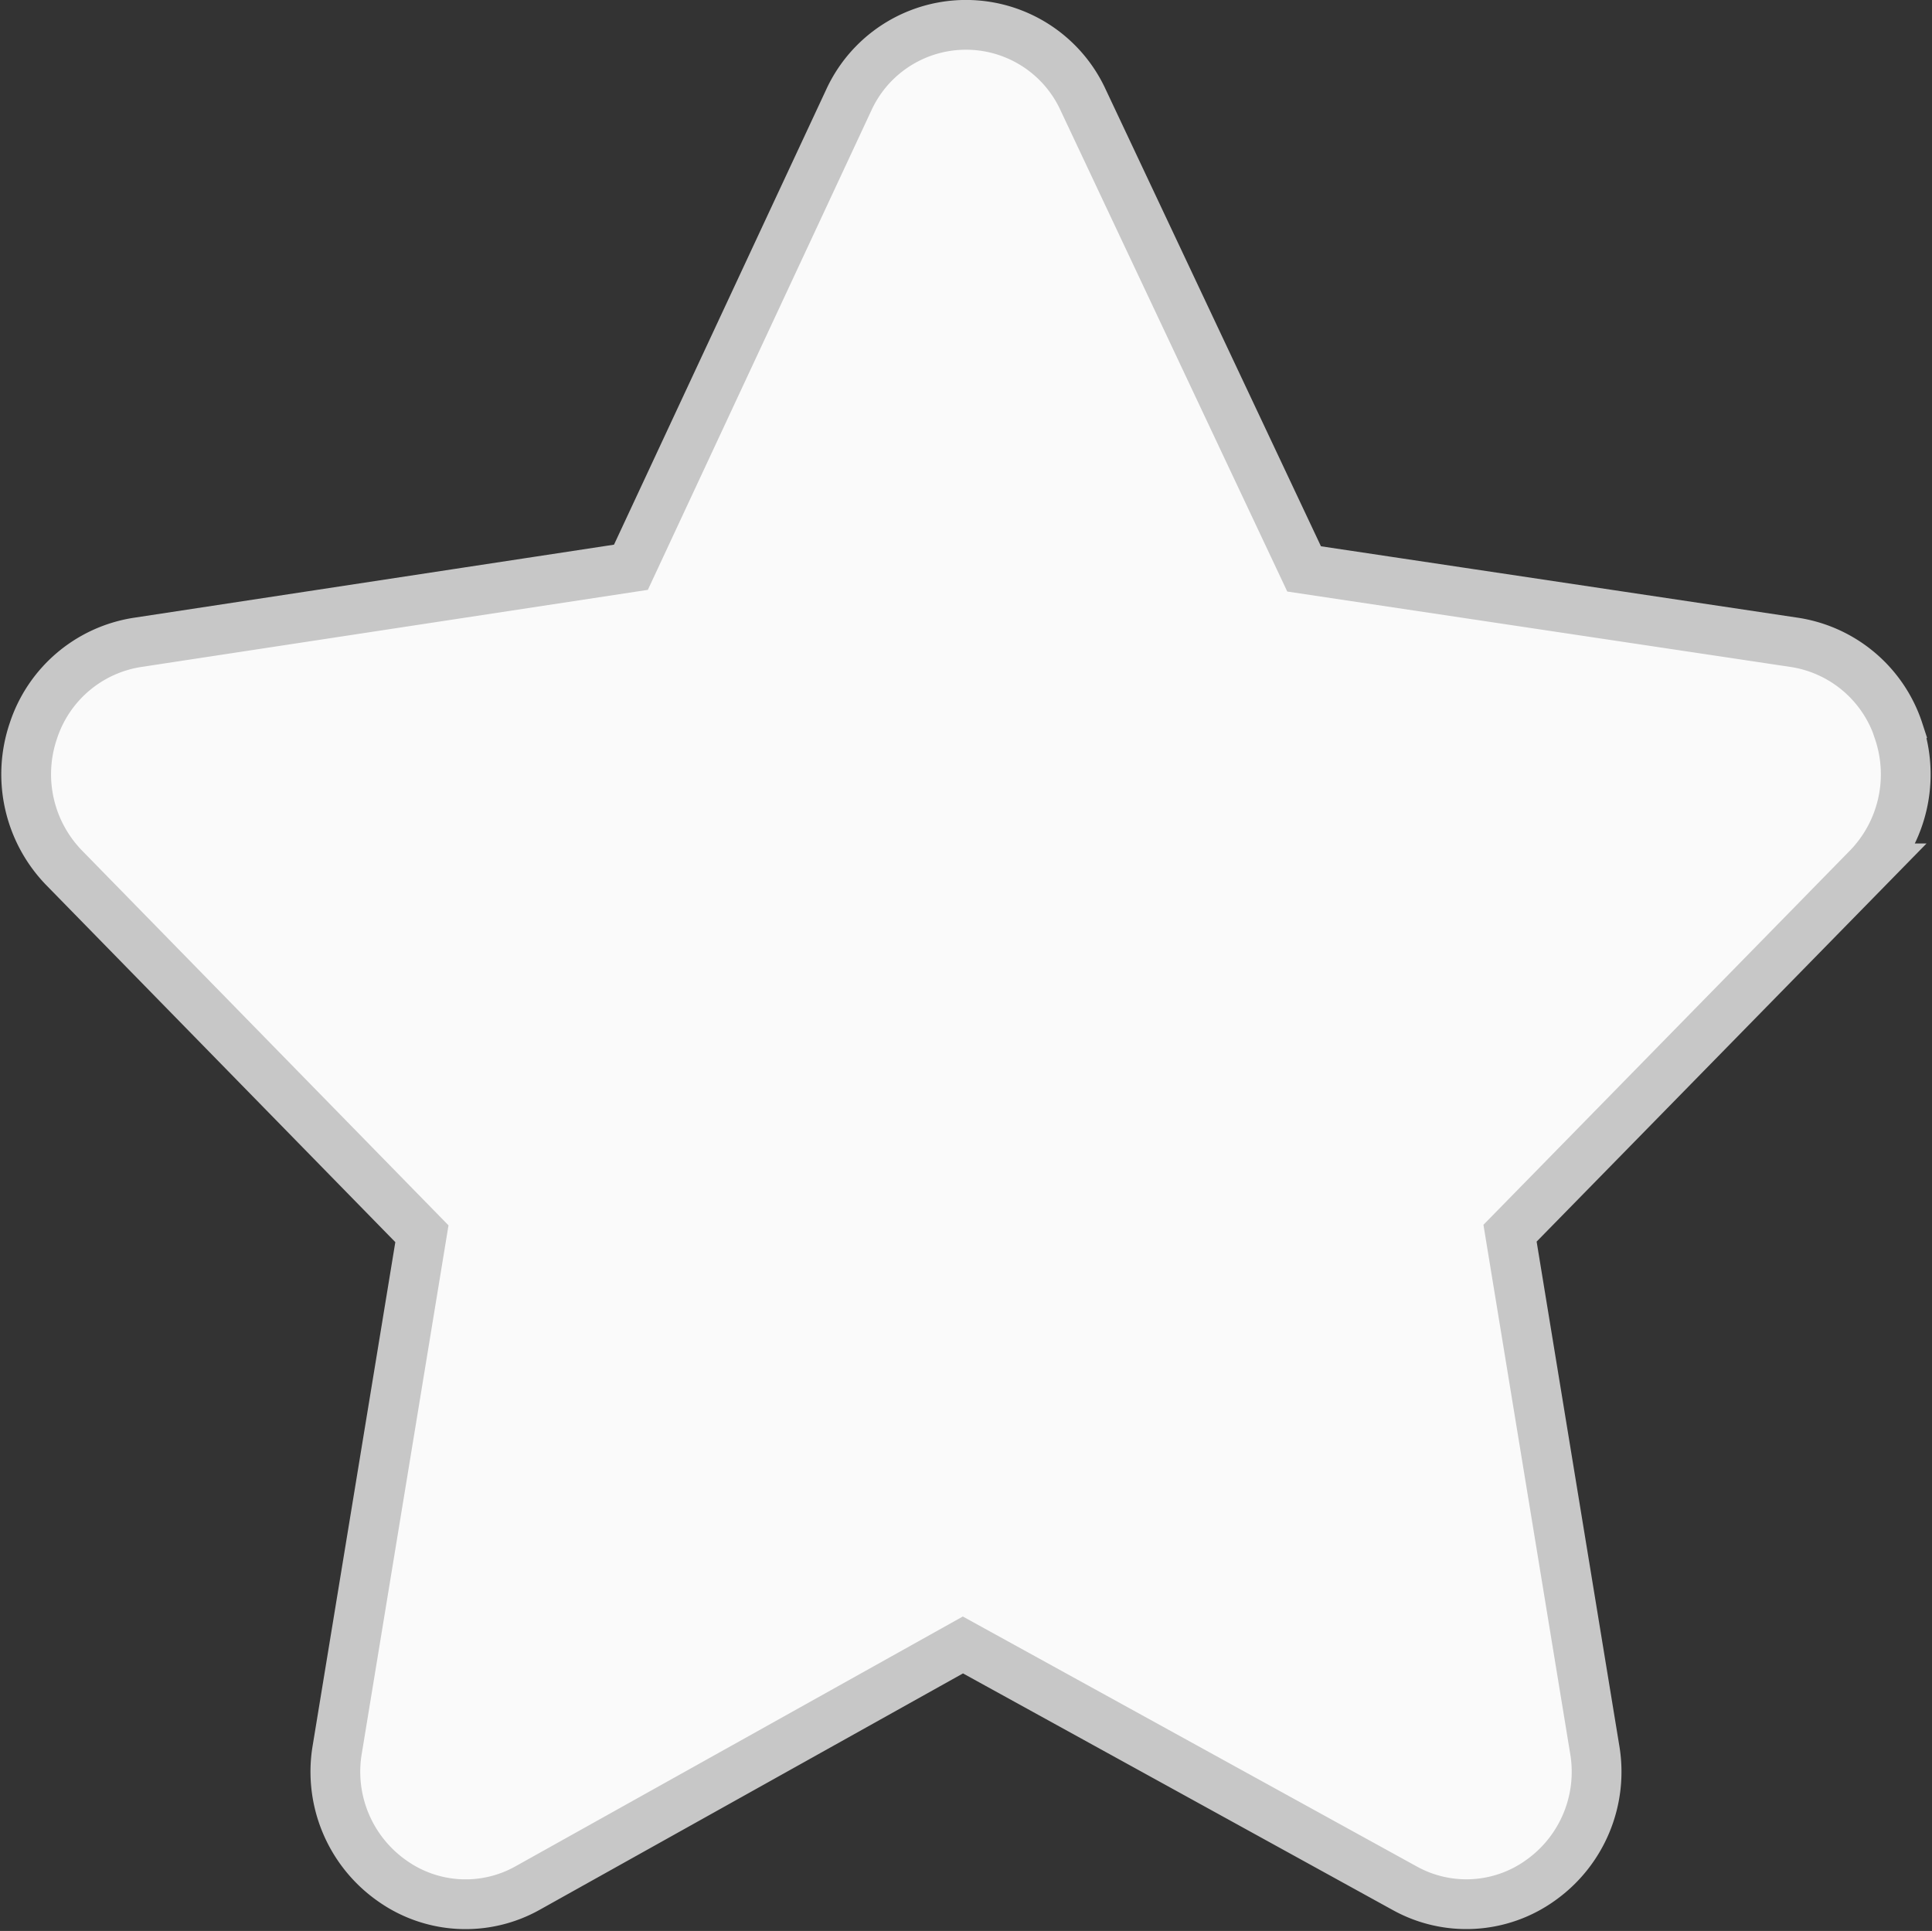 <svg xmlns="http://www.w3.org/2000/svg" width="38.822" height="38.805" viewBox="0 0 38.822 38.805">
  <rect x="0" y="0" width="38.822" height="38.805" fill="#333333" stroke="none"/>
  <path id="_-_Star-Favorite-Featured-Famous-Super"  d="M41.374,17.939a2.621,2.621,0,0,0-2.089-1.779l-9.858-1.477-4.438-9.42a2.591,2.591,0,0,0-4.713,0L15.9,14.65,5.981,16.16a2.623,2.623,0,0,0-2.089,1.779,2.7,2.7,0,0,0,.627,2.76L11.7,28.044,10,38.4a2.676,2.676,0,0,0,1.094,2.642,2.548,2.548,0,0,0,2.725.154l8.752-4.888,8.876,4.888a2.553,2.553,0,0,0,2.725-.154A2.673,2.673,0,0,0,35.265,38.4l-1.7-10.367,7.18-7.332a2.7,2.7,0,0,0,.627-2.76Z" transform="translate(-3.222 -3.25)" fill="#fafafa" stroke="#c7c7c7" stroke-width="1"/>
</svg>

